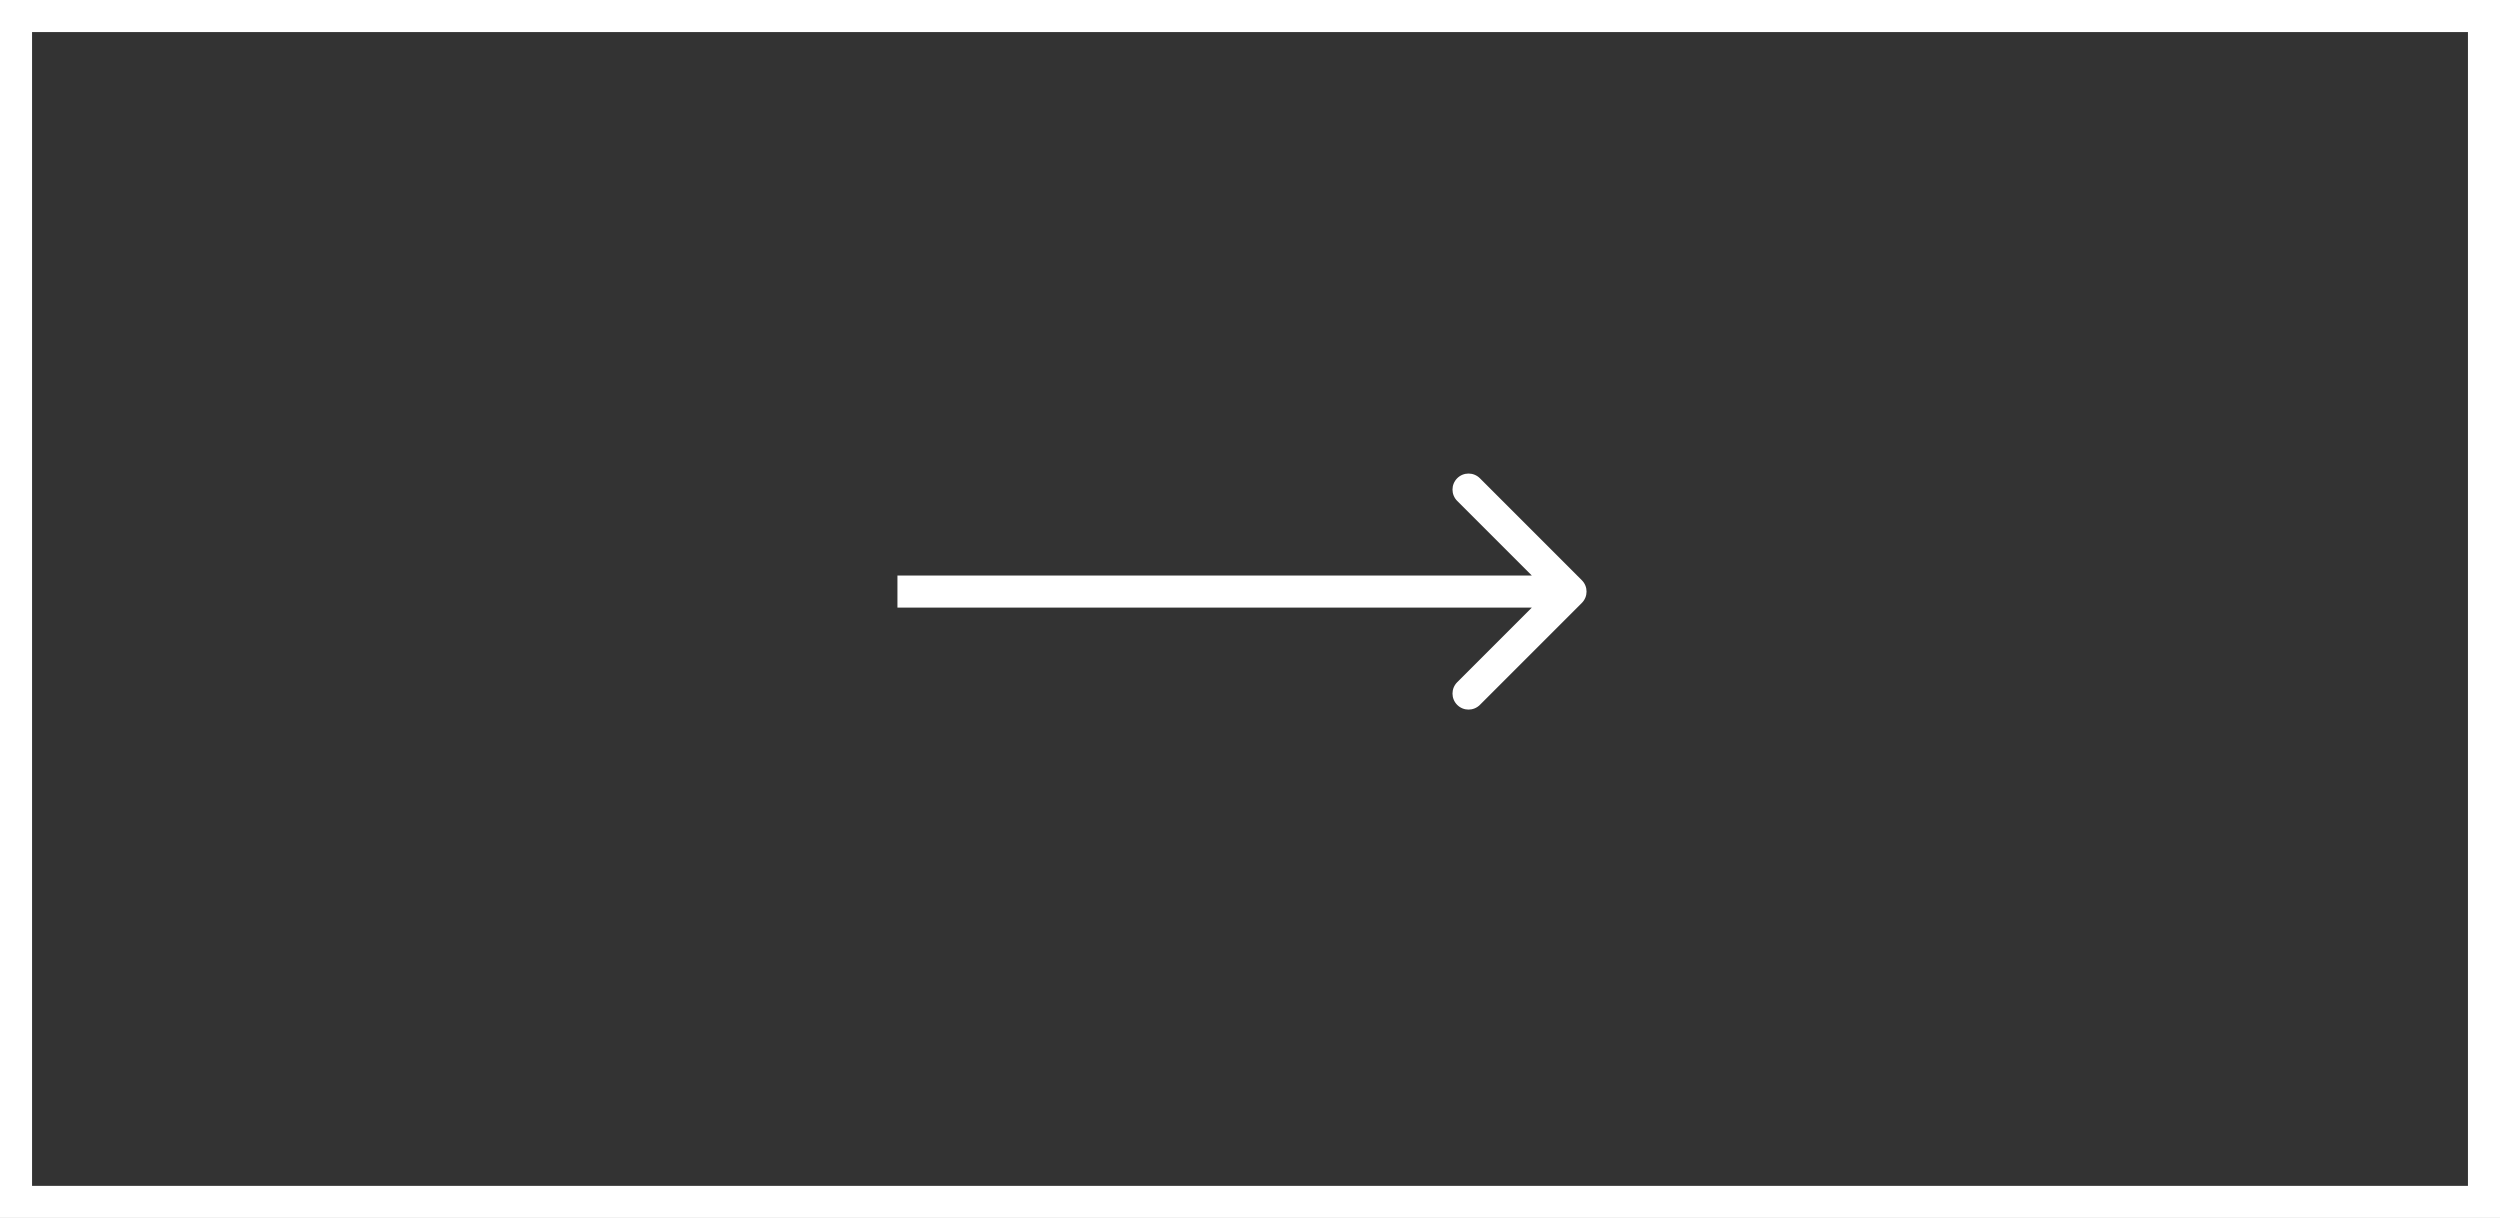 <svg width='78' height='38' viewBox='0 0 78 38' fill='none' xmlns='http://www.w3.org/2000/svg'><rect x="0" y="0" width="78" height="38" fill="#333333" stroke="none"/><rect x='0.5' y='0.5' width='77' height='37' stroke='white'/><path d='M49.354 18.811C49.549 18.615 49.549 18.299 49.354 18.104L46.172 14.921C45.976 14.726 45.66 14.726 45.465 14.921C45.269 15.117 45.269 15.433 45.465 15.629L48.293 18.457L45.465 21.285C45.269 21.481 45.269 21.797 45.465 21.993C45.66 22.188 45.976 22.188 46.172 21.993L49.354 18.811ZM28 18.957H49V17.957H28V18.957Z' fill='white'/></svg>
